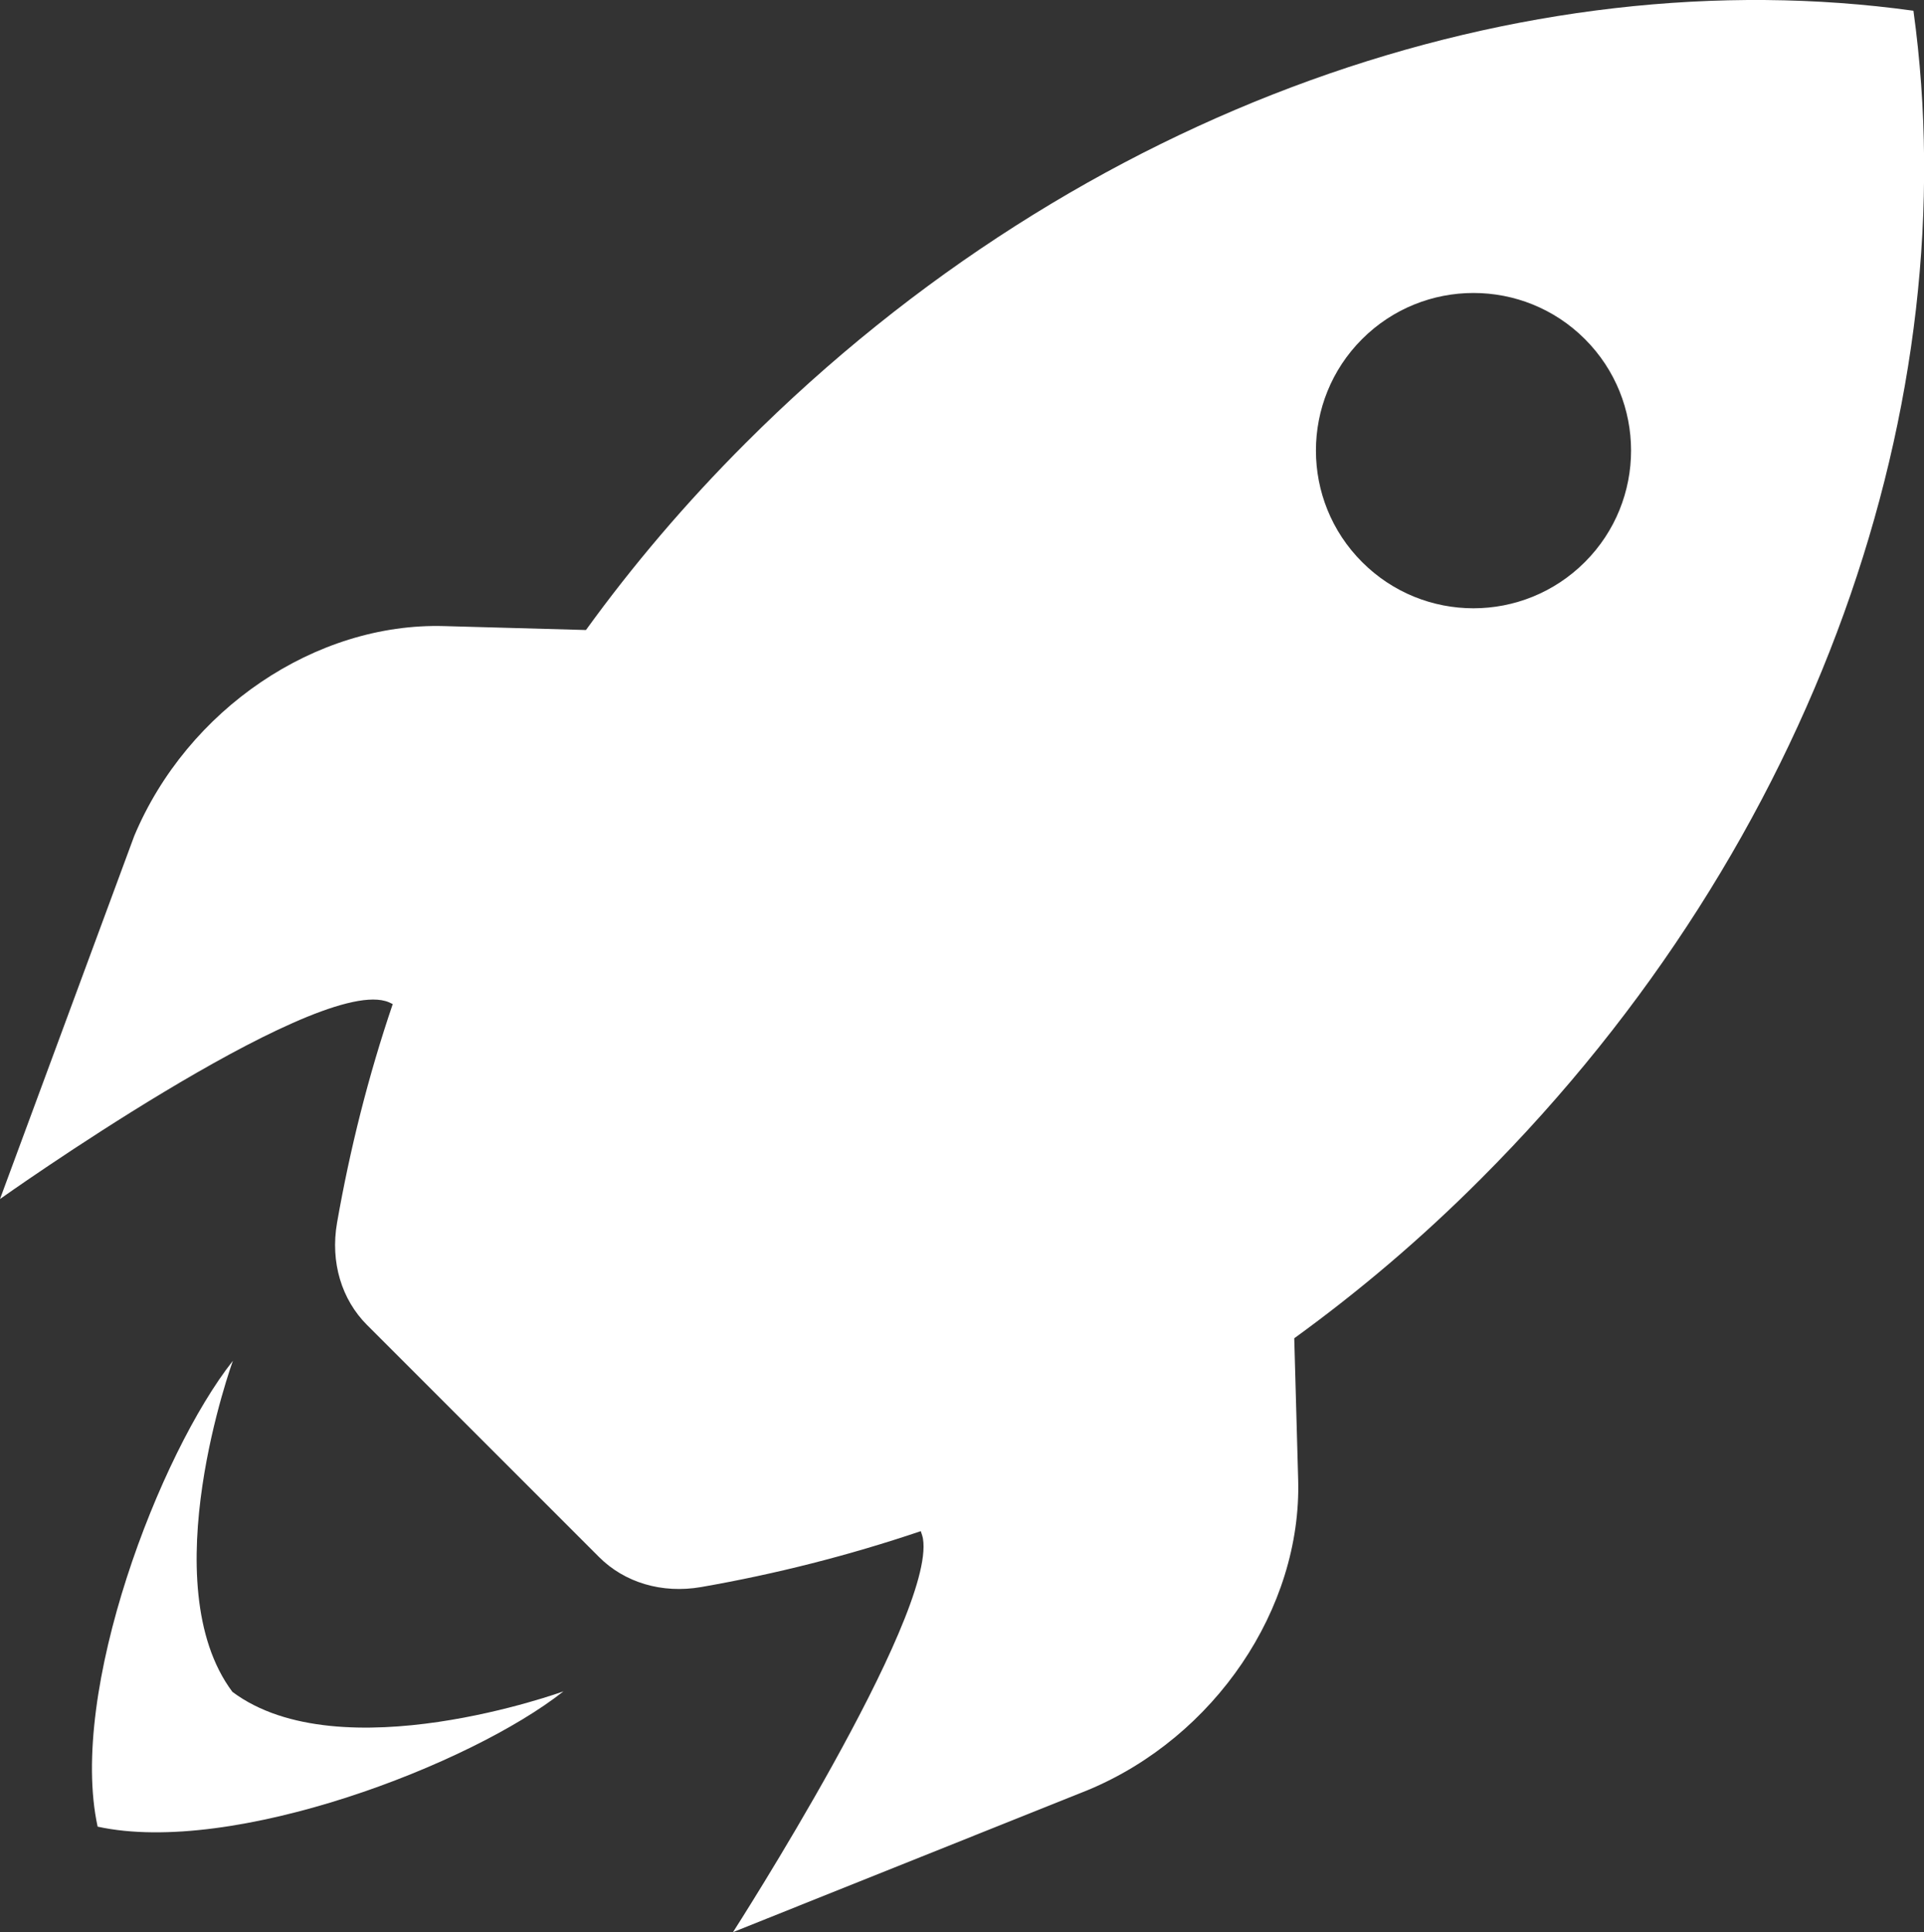 <?xml version="1.0" encoding="utf-8"?>
<!-- Generator: Adobe Illustrator 23.0.2, SVG Export Plug-In . SVG Version: 6.00 Build 0)  -->
<svg version="1.1" id="Lager_1" xmlns="http://www.w3.org/2000/svg" xmlns:xlink="http://www.w3.org/1999/xlink" x="0px" y="0px"
	 viewBox="0 0 112.92 113.39" style="enable-background:new 0 0 112.92 113.39;" xml:space="preserve">
<rect x="0" y="0" width="112.92" height="113.39" fill="#333333" stroke="none"/>
<style type="text/css">
	.st0{fill:#FFFFFF;}
</style>
<g>
	<g>
		<path class="st0" d="M76.19,86.84l-0.23-8.31c3.77-2.73,7.44-5.83,10.96-9.36c19.79-19.79,28.53-45.77,25.38-68.54
			C89.52-2.53,63.53,6.22,43.75,26.01c-3.53,3.53-6.63,7.19-9.36,10.96l-8.31-0.23C18.53,36.52,11,41.62,7.88,49.05L0,70.36
			c0,0,18.12-12.87,22.61-11.62c0.12,0.03,0.27,0.09,0.44,0.18c-1.43,4.21-2.51,8.5-3.27,12.84c-0.4,2.31,0.27,4.5,1.76,5.99
			l13.62,13.62c1.49,1.49,3.68,2.16,5.99,1.76c4.36-0.76,8.66-1.85,12.89-3.28c0.06,0.17,0.11,0.32,0.13,0.45
			c0.74,4.59-11.15,23.08-11.15,23.08l20.86-8.35C71.3,101.93,76.4,94.39,76.19,86.84z M79.94,32.98c-3.61-3.61-3.61-9.47,0-13.08
			c3.61-3.61,9.47-3.61,13.08,0c3.61,3.61,3.61,9.47,0,13.08C89.4,36.6,83.55,36.6,79.94,32.98z"/>
	</g>
	<g>
		<path class="st0" d="M13.64,99.28c-4.74-6.34,0.03-19.43,0.03-19.43c-4.3,5.44-9.67,19.4-7.94,27.34
			c7.94,1.73,21.9-3.64,27.34-7.94C33.08,99.25,19.98,104.02,13.64,99.28z"/>
	</g>
</g>
</svg>
